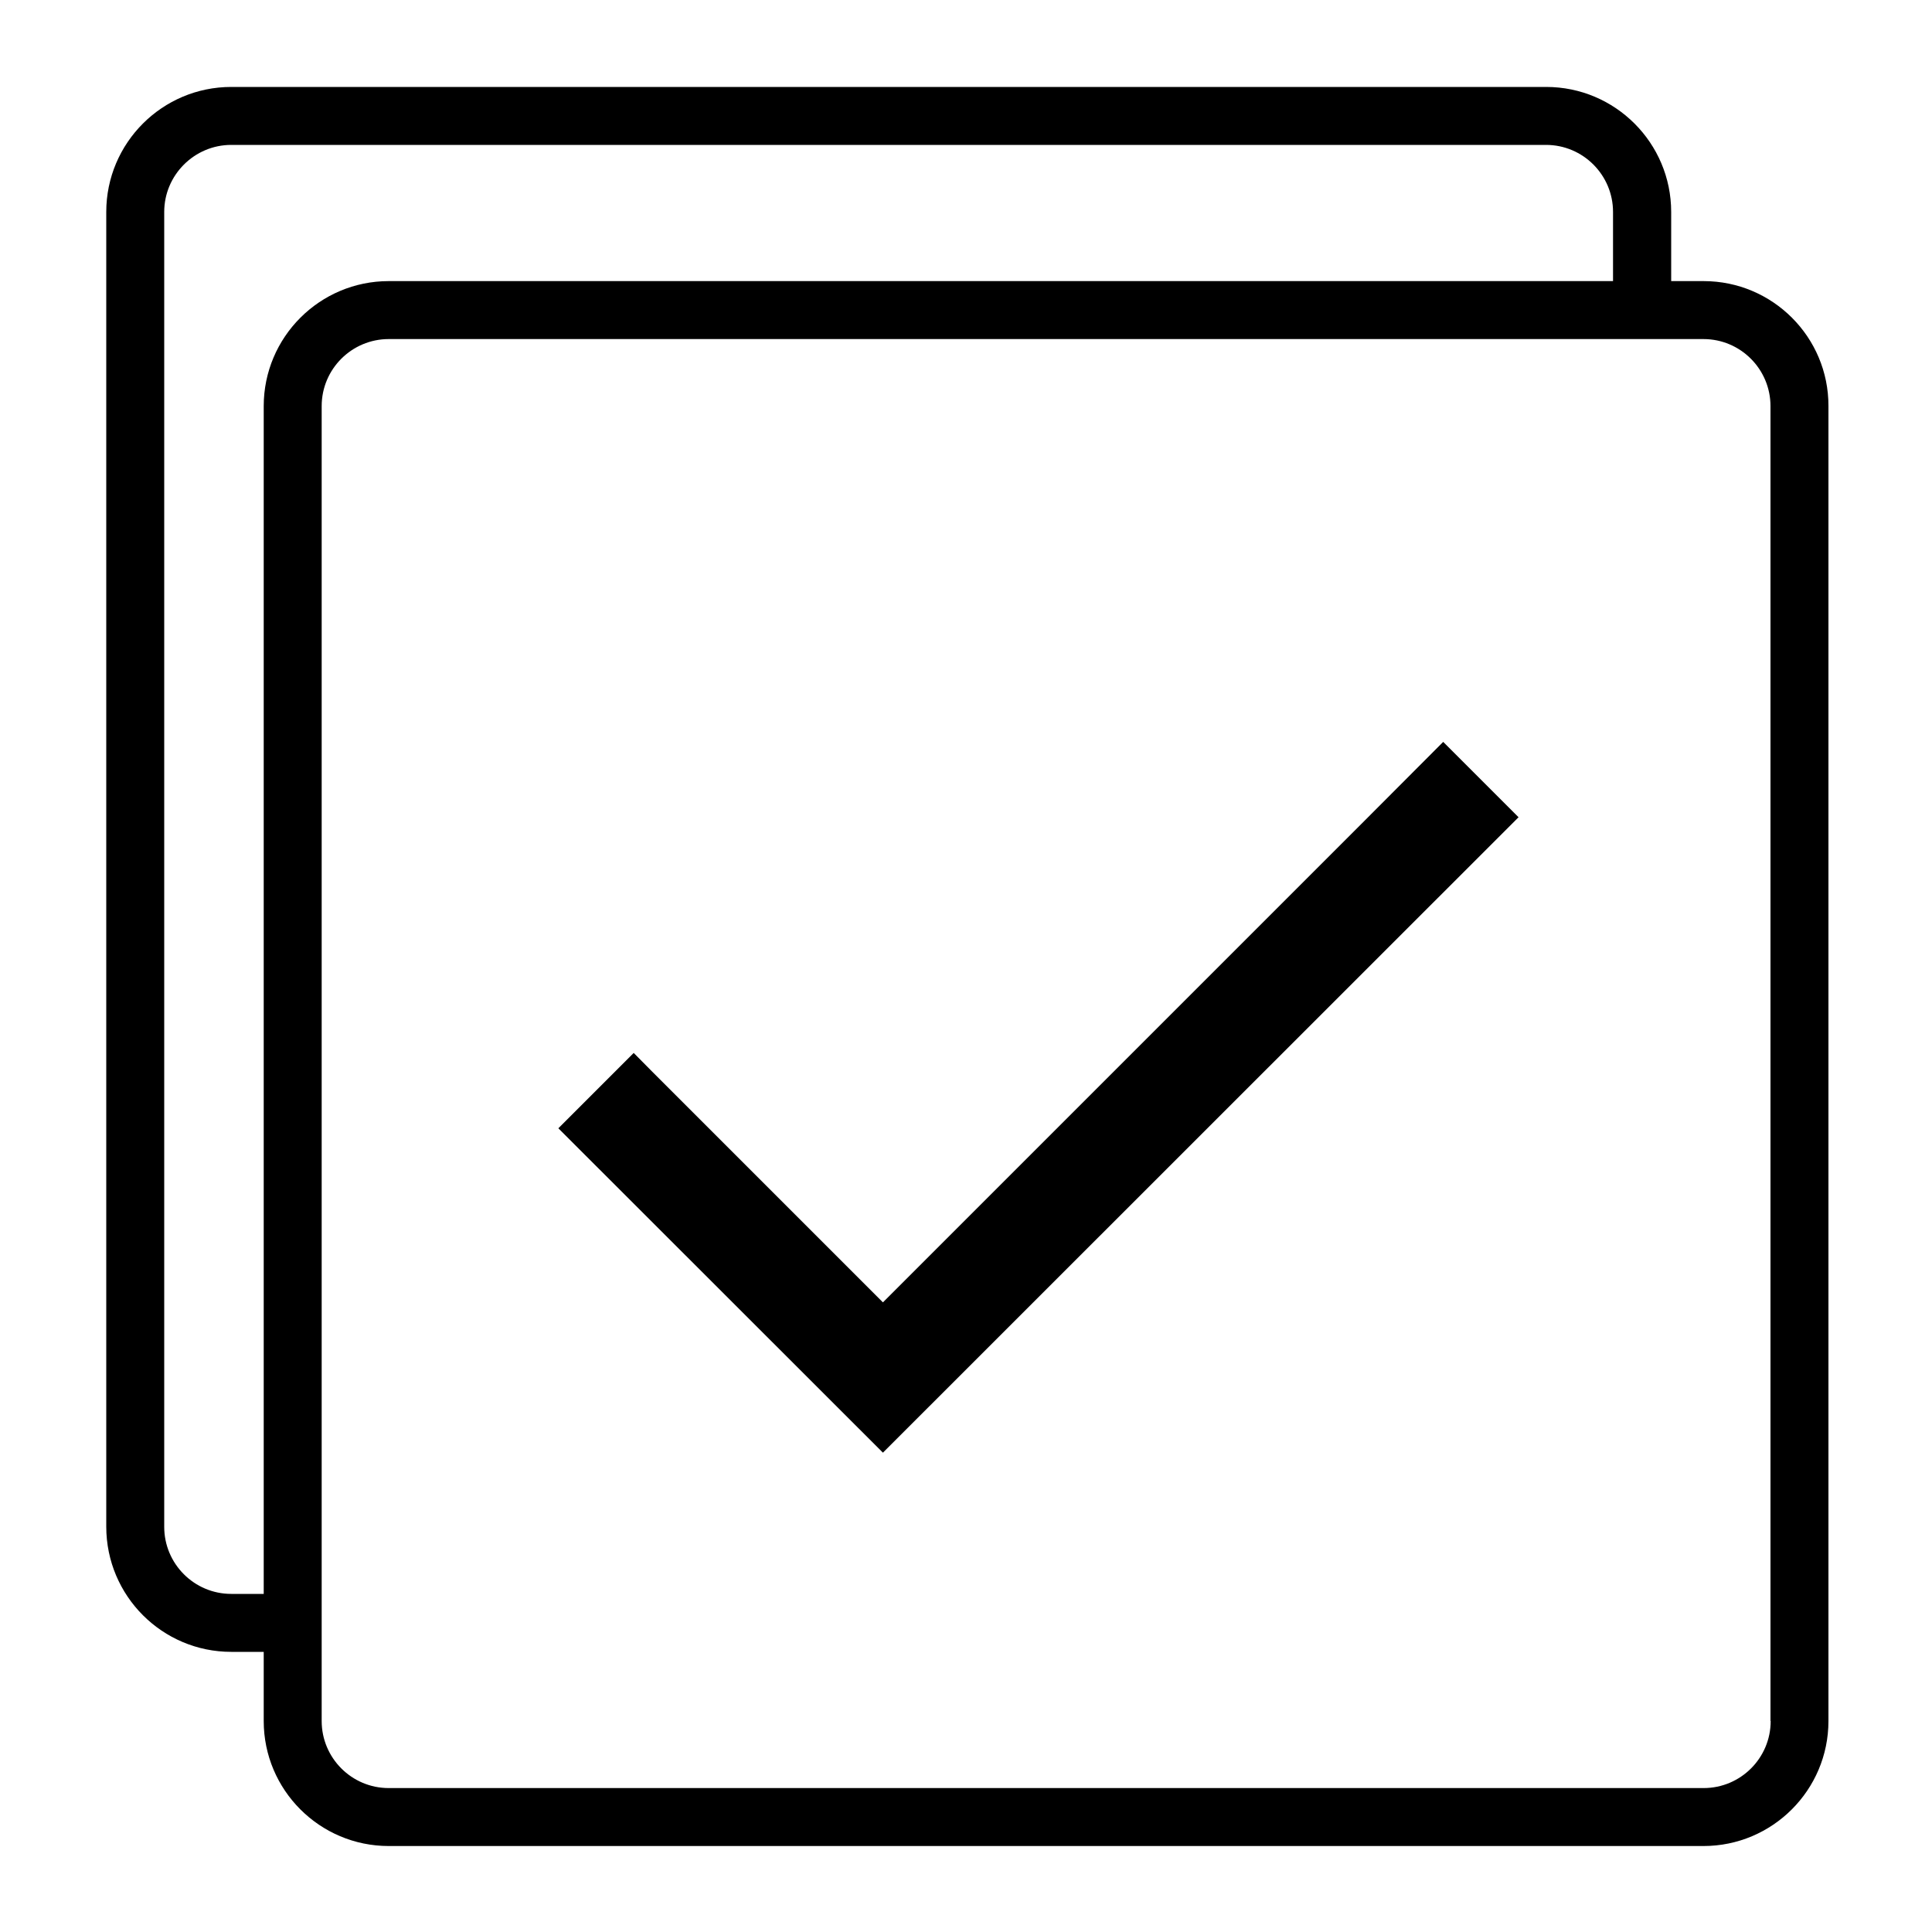 <?xml version="1.0" encoding="utf-8"?>
<!-- Generator: Adobe Illustrator 21.0.2, SVG Export Plug-In . SVG Version: 6.00 Build 0)  -->
<svg version="1.1" id="Layer_1" xmlns="http://www.w3.org/2000/svg" xmlns:xlink="http://www.w3.org/1999/xlink" x="0px" y="0px"
	 viewBox="0 0 1000 1000" enable-background="new 0 0 1000 1000" xml:space="preserve">
<path d="M881.8,145.5H865v-35.8C865,74,836,45,800.3,45H119.7C84,45,55,74,55,109.7v680.5C55,826,84,855,119.7,855h16.8v35.8
	c0,35.7,29,64.7,64.7,64.7h680.5c35.7,0,64.7-29,64.7-64.7V210.2C946.5,174.5,917.5,145.5,881.8,145.5z M136.5,210.2V825h-16.8
	c-19.2,0-34.7-15.6-34.7-34.7V109.7C85,90.6,100.6,75,119.7,75h680.5c19.2,0,34.7,15.6,34.7,34.7v35.8H201.2
	C165.5,145.5,136.5,174.5,136.5,210.2z M916.5,890.8c0,19.2-15.6,34.7-34.7,34.7H201.2c-19.2,0-34.7-15.6-34.7-34.7V210.2
	c0-19.2,15.6-34.7,34.7-34.7h680.5c19.2,0,34.7,15.6,34.7,34.7V890.8z"/>
<polygon points="786,423 457,751.9 289,584 328,545 337.3,554.4 457,674.1 706.5,424.6 747,384 "/>
</svg>
